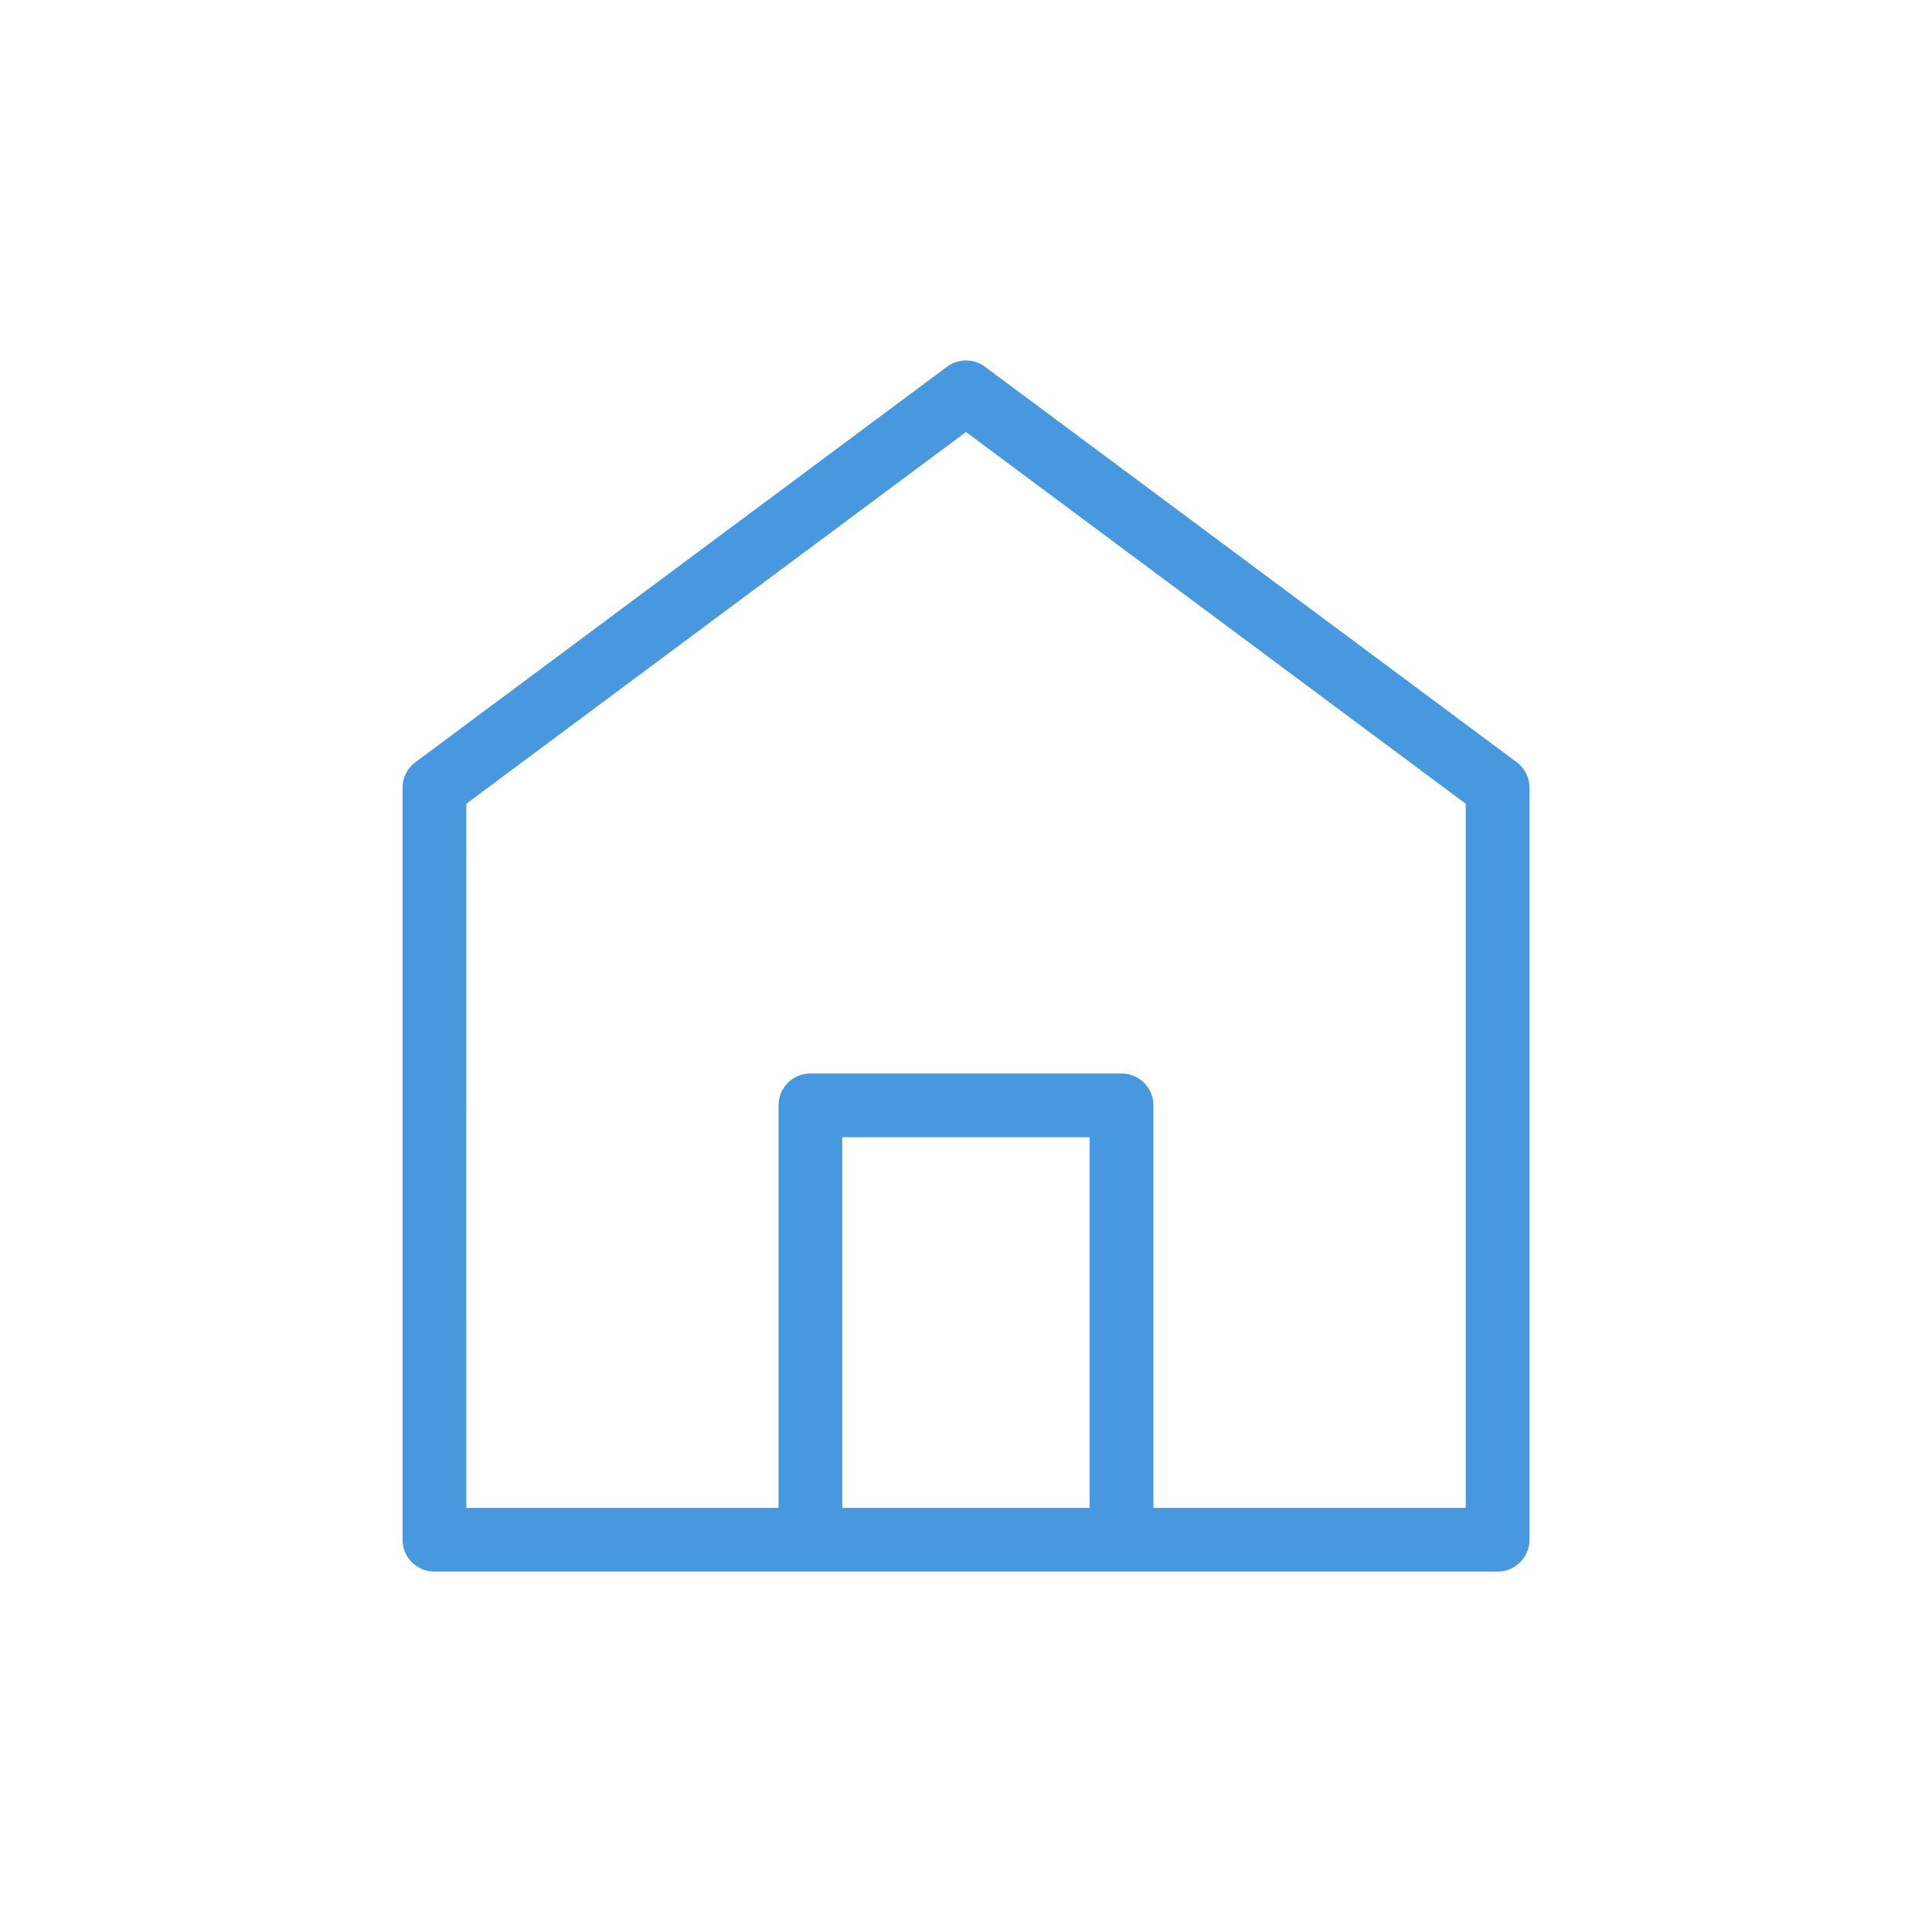 <svg fill="#4798DE" id="Layer_3" data-name="Layer 3" xmlns="http://www.w3.org/2000/svg" viewBox="0 0 128 128"><title>Artboard 97</title><path d="M28.781,104.122H99.219a2.111,2.111,0,0,0,2.111-2.111V52.188a2.11,2.11,0,0,0-.851-1.694L65.26,24.3a2.109,2.109,0,0,0-2.519,0l-35.219,26.2a2.11,2.11,0,0,0-.851,1.694v49.822A2.111,2.111,0,0,0,28.781,104.122ZM72.195,99.9H55.8V75.344H72.195Zm-41.3-46.651L64,28.62,97.108,53.249V99.9H76.417V73.233a2.111,2.111,0,0,0-2.111-2.111H53.69a2.111,2.111,0,0,0-2.111,2.111V99.9H30.892Z"/></svg>